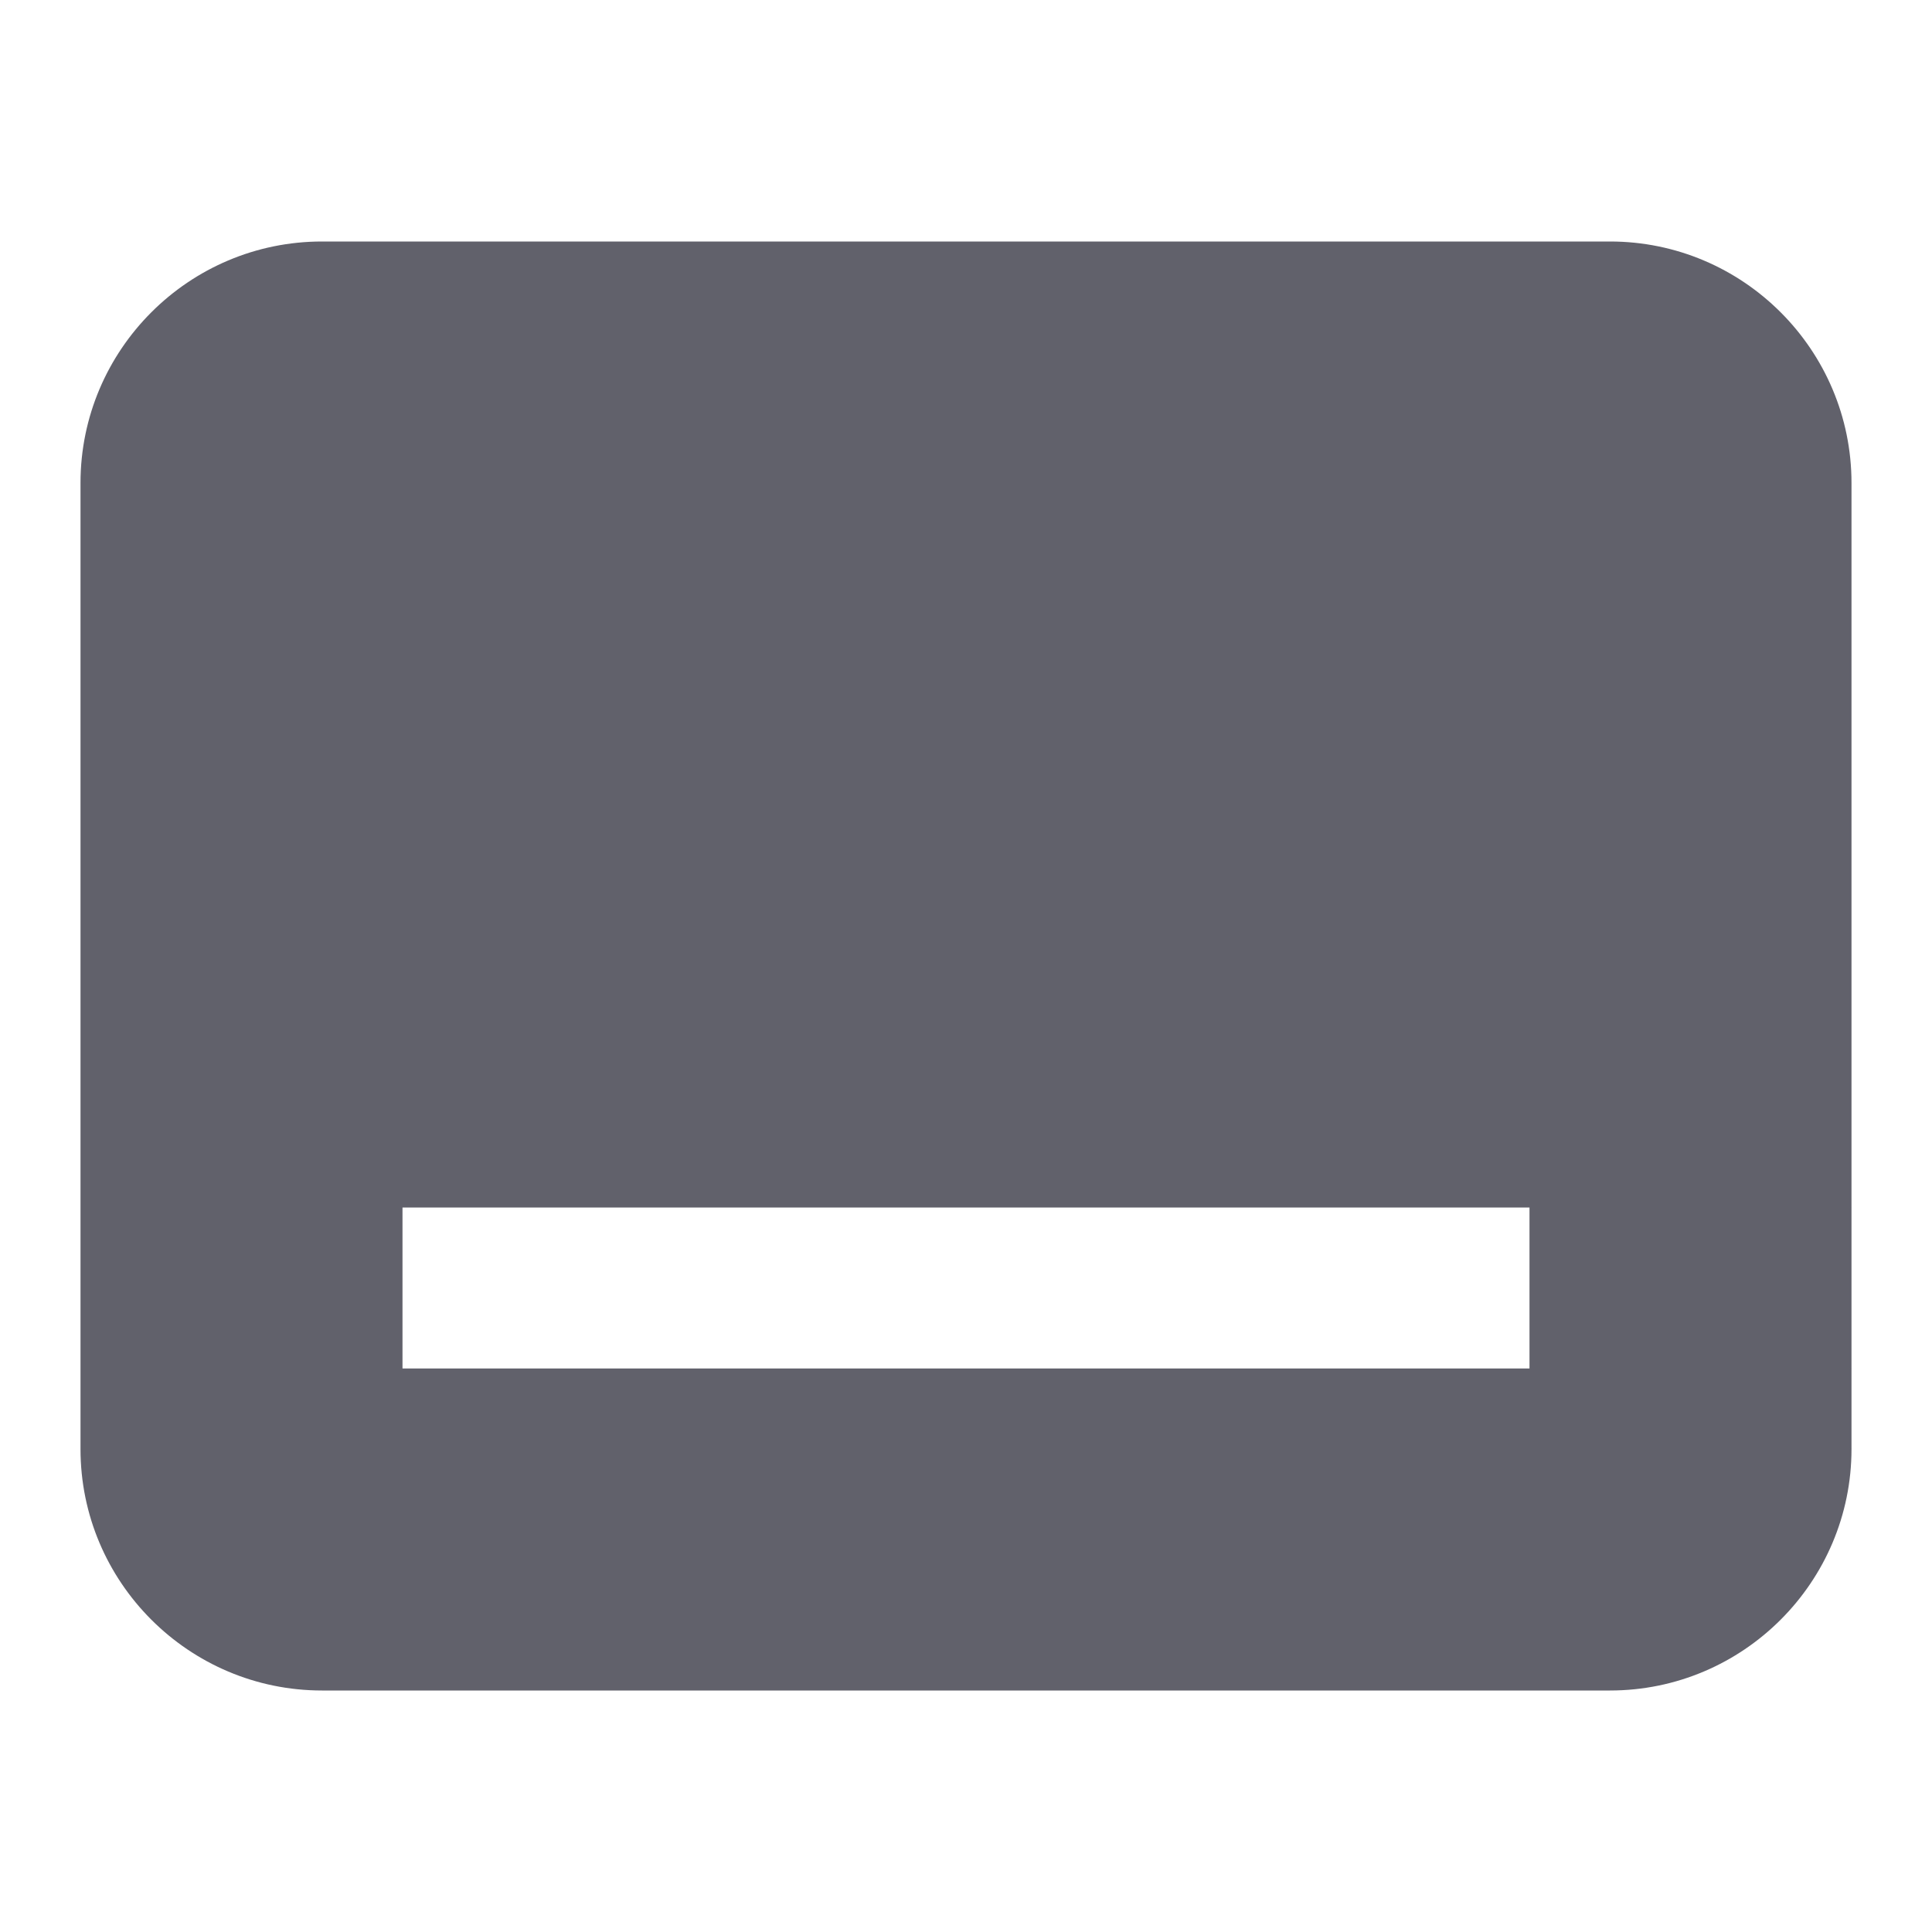 <svg xmlns="http://www.w3.org/2000/svg" height="24" width="24" viewBox="0 0 24 24"><path d="m20,3H4c-1.654,0-3,1.346-3,3v12c0,1.654,1.346,3,3,3h16c1.654,0,3-1.346,3-3V6c0-1.654-1.346-3-3-3Zm-1,14H5v-2h14v2Z" stroke-width="0" fill="#61616b"></path></svg>